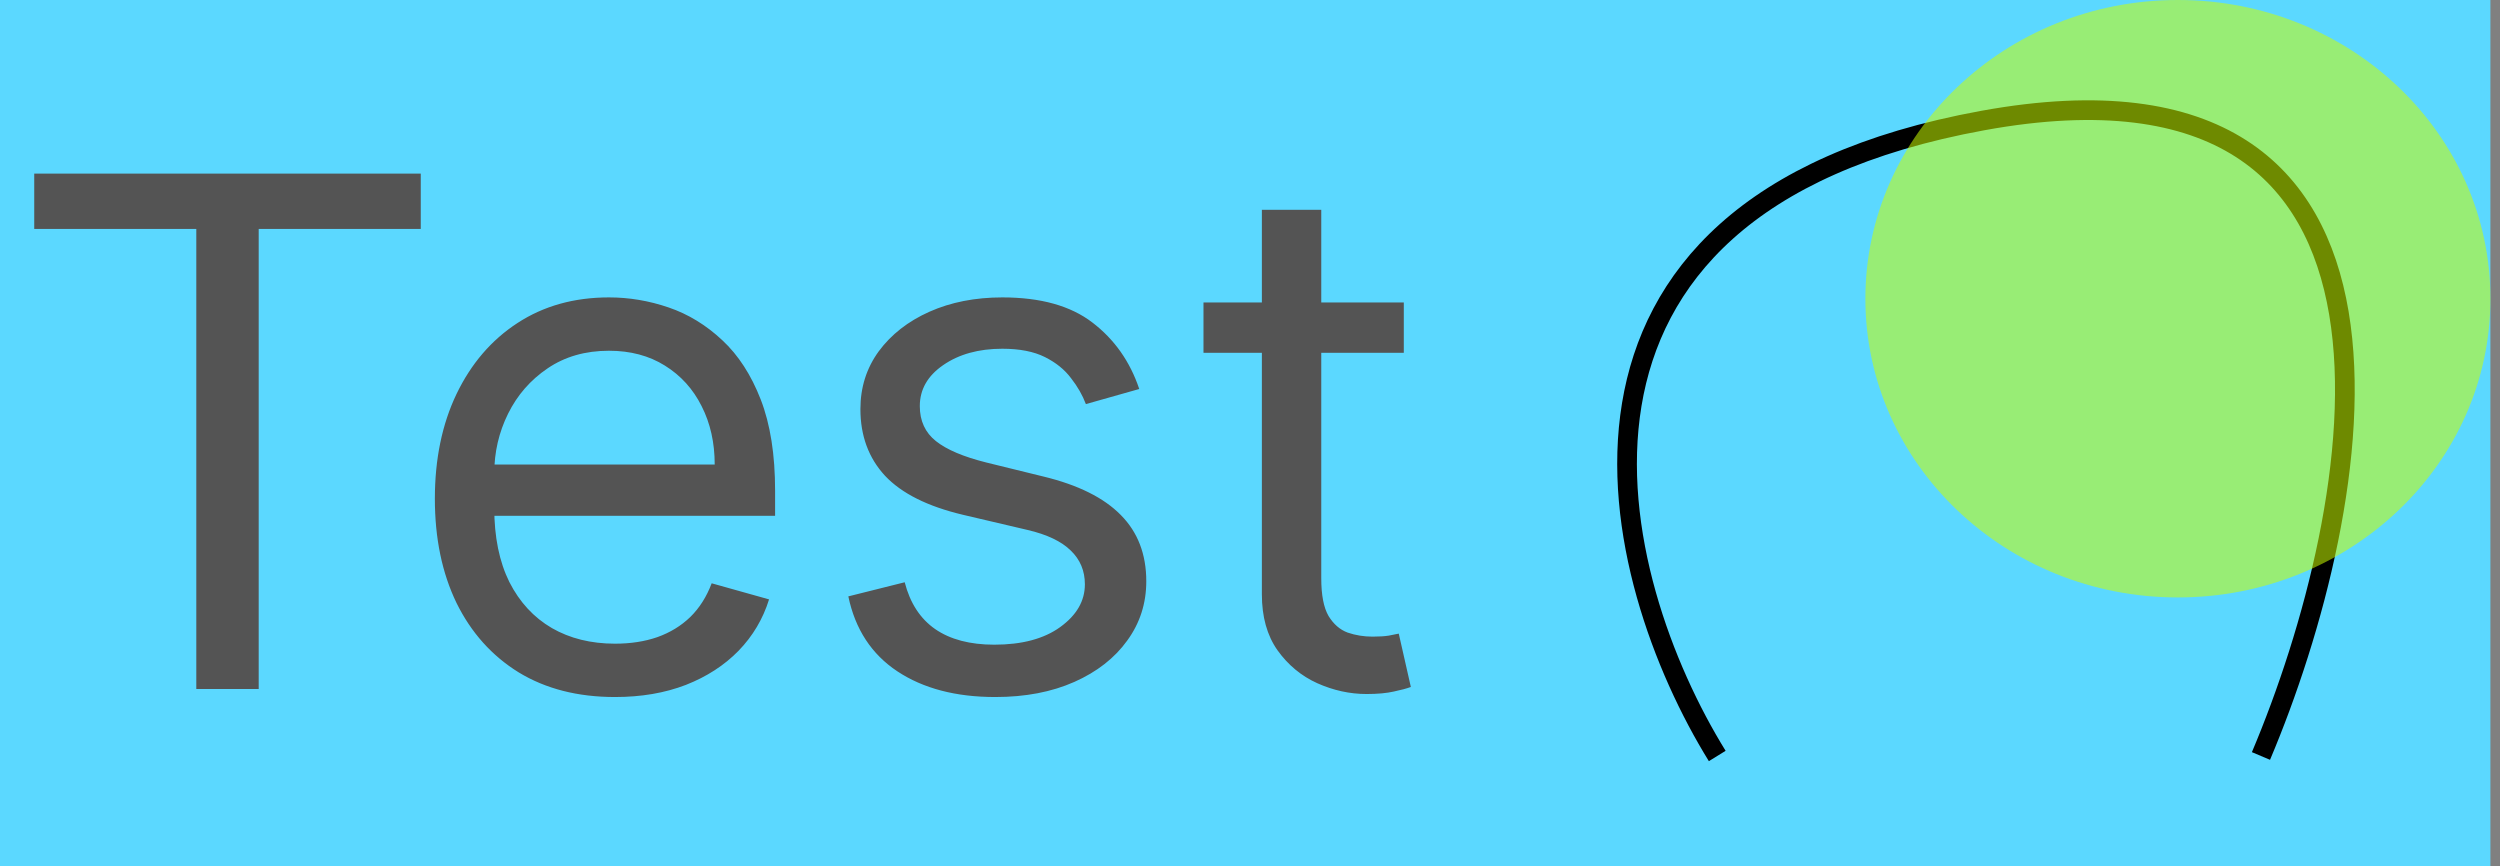 <svg width="127" height="44" viewBox="0 0 127 44" fill="none" xmlns="http://www.w3.org/2000/svg">
<rect x="0" y="0" width="127" height="44" fill="#808080" stroke="none"/>
<rect width="126.512" height="44" fill="#5BD8FF"/>
<path d="M1.739 11.631V8.818H21.375V11.631H13.142V35H9.972V11.631H1.739ZM31.244 35.409C29.352 35.409 27.72 34.992 26.348 34.156C24.984 33.312 23.932 32.136 23.19 30.628C22.457 29.111 22.091 27.347 22.091 25.335C22.091 23.324 22.457 21.551 23.19 20.017C23.932 18.474 24.963 17.273 26.284 16.412C27.614 15.543 29.165 15.108 30.938 15.108C31.96 15.108 32.97 15.278 33.967 15.619C34.965 15.96 35.872 16.514 36.69 17.281C37.508 18.04 38.16 19.046 38.646 20.298C39.132 21.551 39.375 23.094 39.375 24.926V26.204H24.239V23.597H36.307C36.307 22.489 36.085 21.5 35.642 20.631C35.207 19.761 34.585 19.075 33.776 18.572C32.974 18.07 32.028 17.818 30.938 17.818C29.736 17.818 28.696 18.116 27.818 18.713C26.949 19.301 26.28 20.068 25.811 21.014C25.342 21.96 25.108 22.974 25.108 24.057V25.796C25.108 27.278 25.364 28.535 25.875 29.567C26.395 30.59 27.115 31.369 28.035 31.906C28.956 32.435 30.026 32.699 31.244 32.699C32.037 32.699 32.753 32.588 33.392 32.367C34.04 32.136 34.598 31.796 35.067 31.344C35.535 30.884 35.898 30.312 36.153 29.631L39.068 30.449C38.761 31.438 38.246 32.307 37.521 33.057C36.797 33.798 35.902 34.378 34.837 34.795C33.771 35.205 32.574 35.409 31.244 35.409ZM57.874 19.761L55.163 20.528C54.993 20.077 54.742 19.638 54.409 19.212C54.085 18.777 53.642 18.419 53.08 18.138C52.517 17.857 51.797 17.716 50.919 17.716C49.717 17.716 48.716 17.993 47.915 18.547C47.122 19.092 46.726 19.787 46.726 20.631C46.726 21.381 46.999 21.973 47.544 22.408C48.09 22.842 48.942 23.204 50.101 23.494L53.016 24.21C54.771 24.636 56.08 25.288 56.94 26.166C57.801 27.035 58.231 28.156 58.231 29.528C58.231 30.653 57.908 31.659 57.26 32.545C56.621 33.432 55.726 34.131 54.575 34.642C53.425 35.153 52.087 35.409 50.561 35.409C48.558 35.409 46.901 34.974 45.588 34.105C44.276 33.236 43.445 31.966 43.095 30.296L45.959 29.579C46.231 30.636 46.747 31.429 47.506 31.957C48.273 32.486 49.274 32.75 50.51 32.75C51.916 32.75 53.033 32.452 53.859 31.855C54.695 31.25 55.112 30.526 55.112 29.682C55.112 29 54.874 28.429 54.396 27.969C53.919 27.5 53.186 27.151 52.197 26.921L48.925 26.153C47.126 25.727 45.805 25.067 44.962 24.172C44.126 23.268 43.709 22.139 43.709 20.784C43.709 19.676 44.02 18.696 44.642 17.844C45.273 16.991 46.129 16.322 47.212 15.837C48.303 15.351 49.538 15.108 50.919 15.108C52.862 15.108 54.388 15.534 55.496 16.386C56.612 17.239 57.405 18.364 57.874 19.761ZM71.313 15.364V17.921H61.137V15.364H71.313ZM64.103 10.659H67.12V29.375C67.12 30.227 67.243 30.866 67.49 31.293C67.746 31.71 68.07 31.991 68.462 32.136C68.863 32.273 69.284 32.341 69.728 32.341C70.06 32.341 70.333 32.324 70.546 32.29C70.759 32.247 70.929 32.213 71.057 32.188L71.671 34.898C71.466 34.974 71.181 35.051 70.814 35.128C70.448 35.213 69.983 35.256 69.421 35.256C68.569 35.256 67.733 35.072 66.915 34.706C66.106 34.34 65.432 33.781 64.895 33.031C64.367 32.281 64.103 31.335 64.103 30.193V10.659Z" fill="#545454"/>
<path d="M87.236 38.404C81.712 29.467 76.678 10.498 100.739 6.121C124.8 1.744 120.176 25.819 114.857 38.404" stroke="black"/>
<ellipse cx="110.637" cy="15.175" rx="15.876" ry="15.175" fill="#CCFF00" fill-opacity="0.54"/>
</svg>
